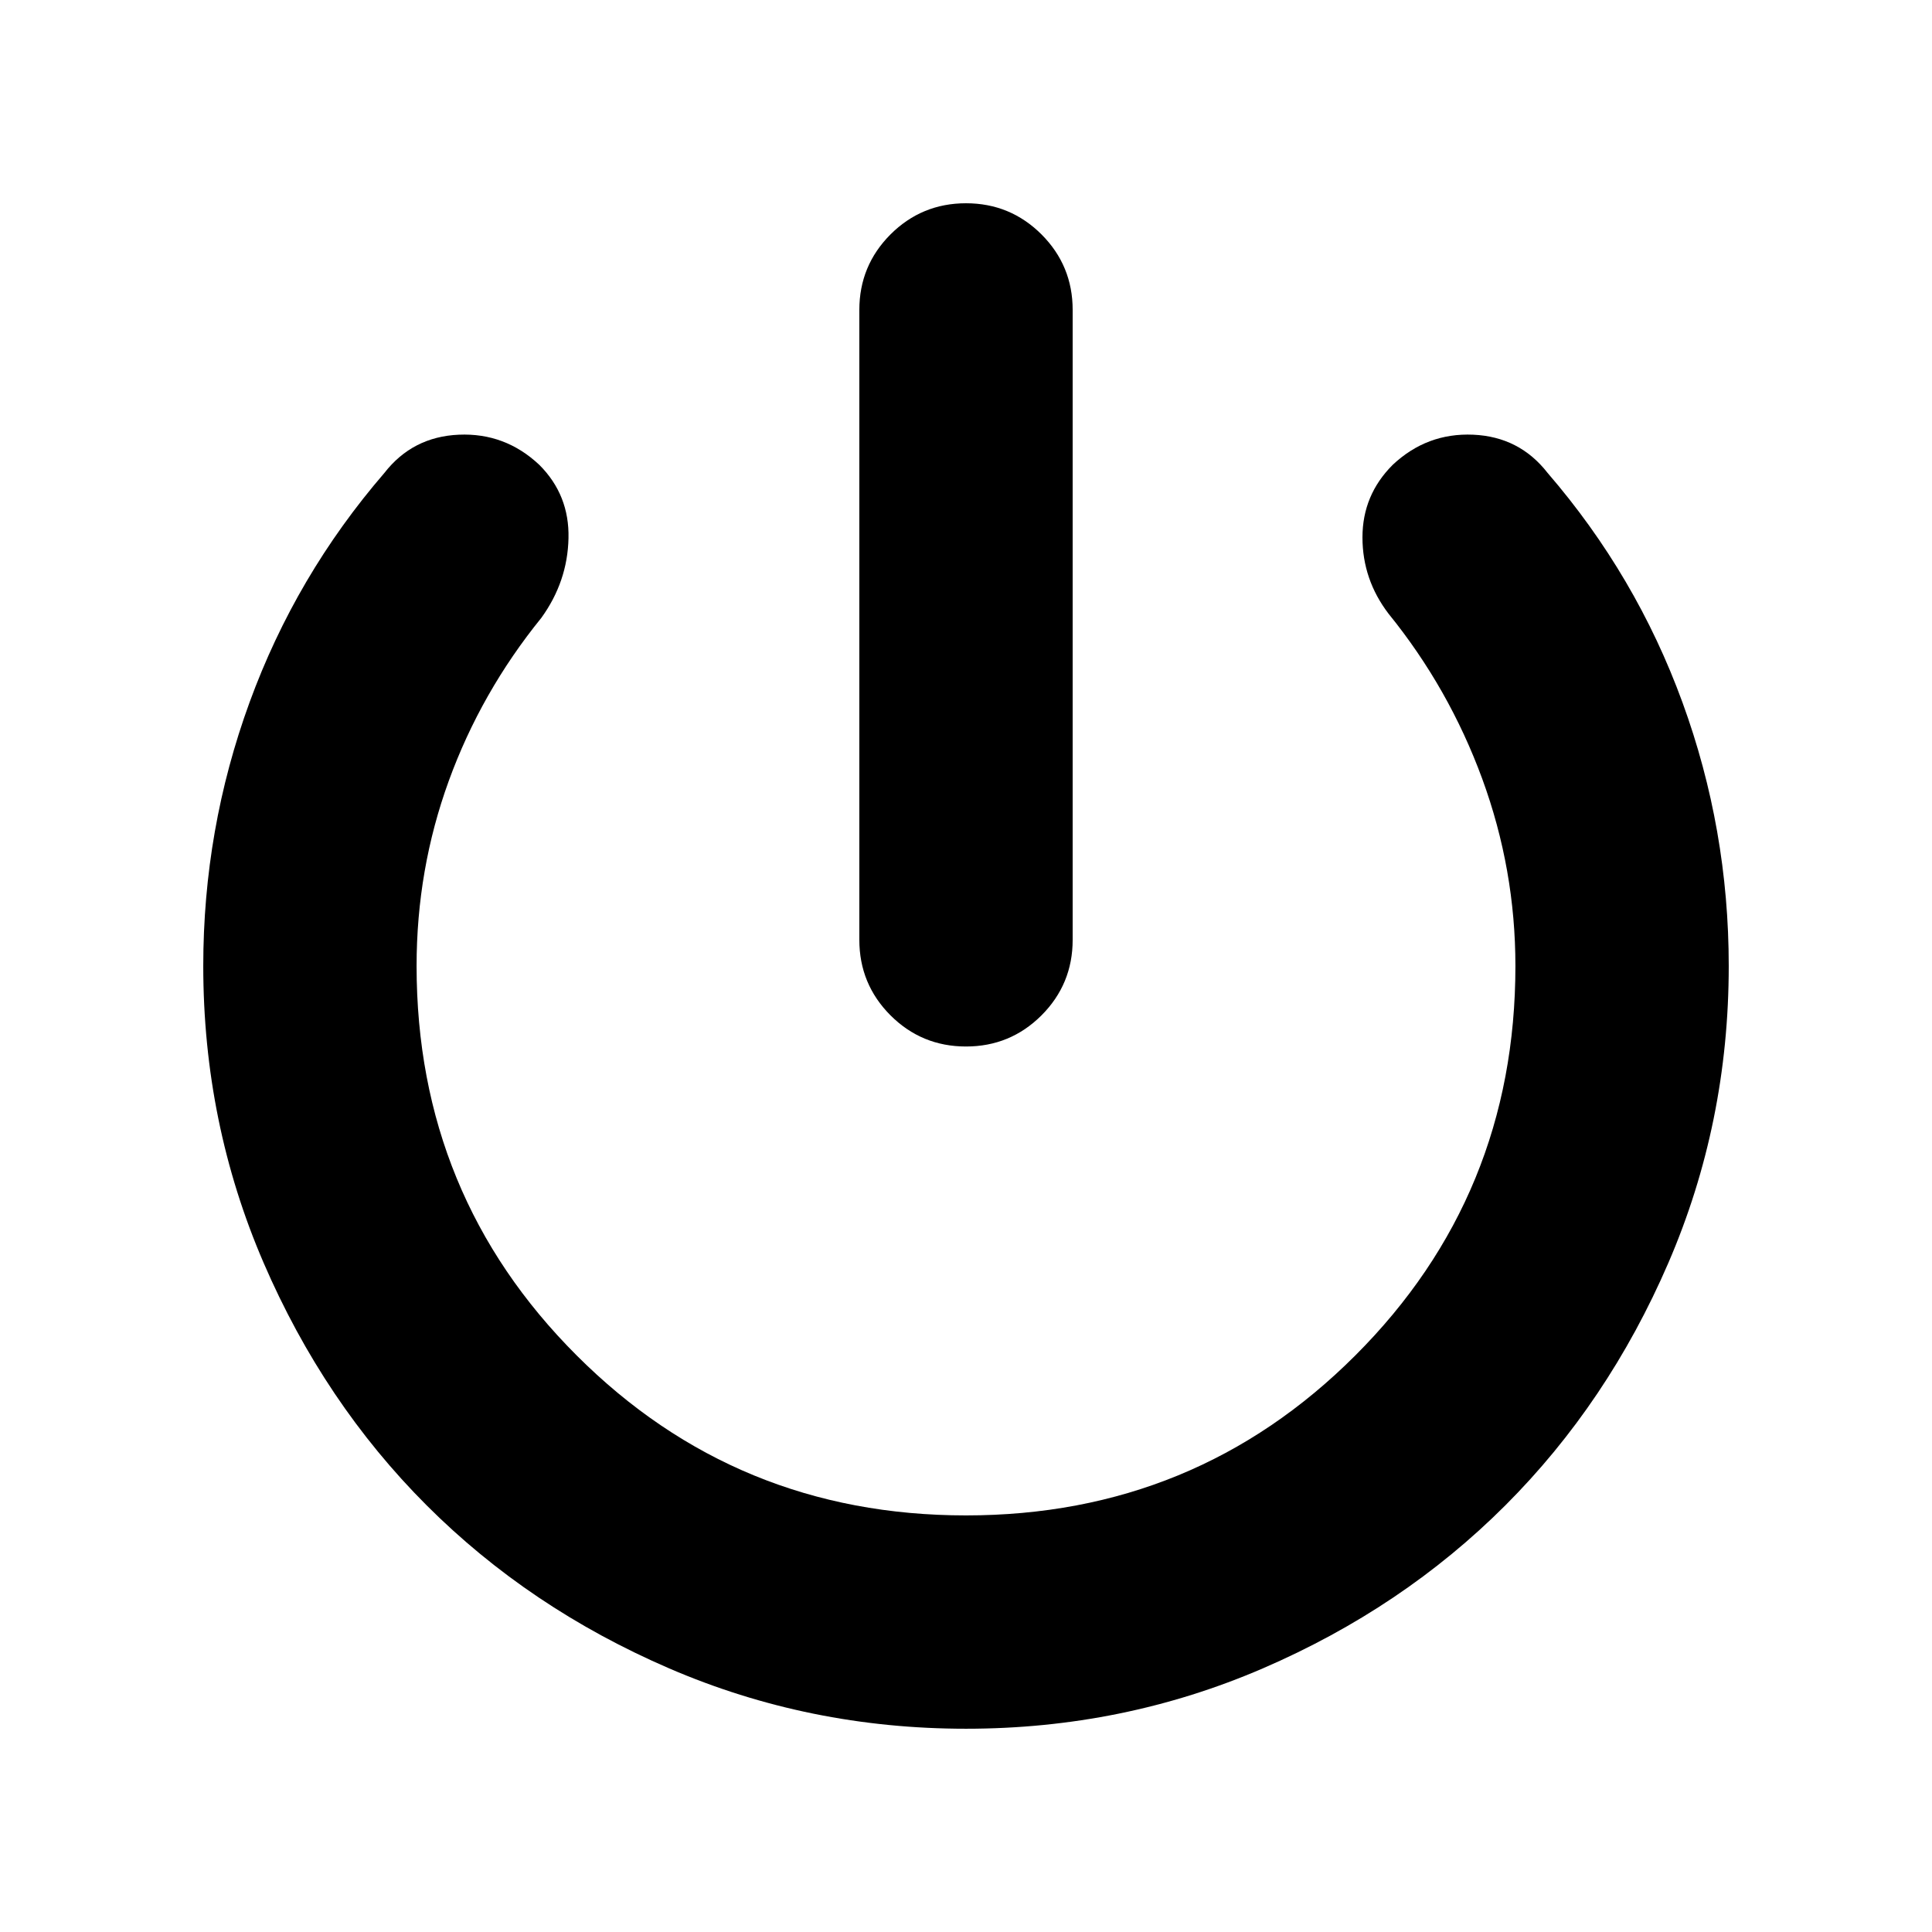 <svg xmlns="http://www.w3.org/2000/svg" height="24" width="24"><path d="M12 13Q11.45 13 11.062 12.613Q10.675 12.225 10.675 11.675V3.85Q10.675 3.3 11.062 2.912Q11.45 2.525 12 2.525Q12.55 2.525 12.938 2.912Q13.325 3.3 13.325 3.85V11.675Q13.325 12.225 12.938 12.613Q12.55 13 12 13ZM12 21.475Q10.05 21.475 8.312 20.725Q6.575 19.975 5.3 18.7Q4.025 17.425 3.275 15.688Q2.525 13.95 2.525 12Q2.525 10.3 3.1 8.725Q3.675 7.15 4.775 5.875Q5.125 5.425 5.7 5.4Q6.275 5.375 6.7 5.775Q7.075 6.15 7.062 6.687Q7.05 7.225 6.725 7.675Q5.975 8.6 5.575 9.7Q5.175 10.8 5.175 12Q5.175 14.85 7.163 16.837Q9.15 18.825 12 18.825Q14.85 18.825 16.837 16.837Q18.825 14.85 18.825 12Q18.825 10.8 18.413 9.675Q18 8.55 17.25 7.625Q16.925 7.2 16.925 6.675Q16.925 6.15 17.3 5.775Q17.725 5.375 18.3 5.4Q18.875 5.425 19.225 5.875Q20.325 7.15 20.9 8.725Q21.475 10.3 21.475 12Q21.475 13.95 20.725 15.688Q19.975 17.425 18.7 18.7Q17.425 19.975 15.688 20.725Q13.95 21.475 12 21.475Z"/></svg>